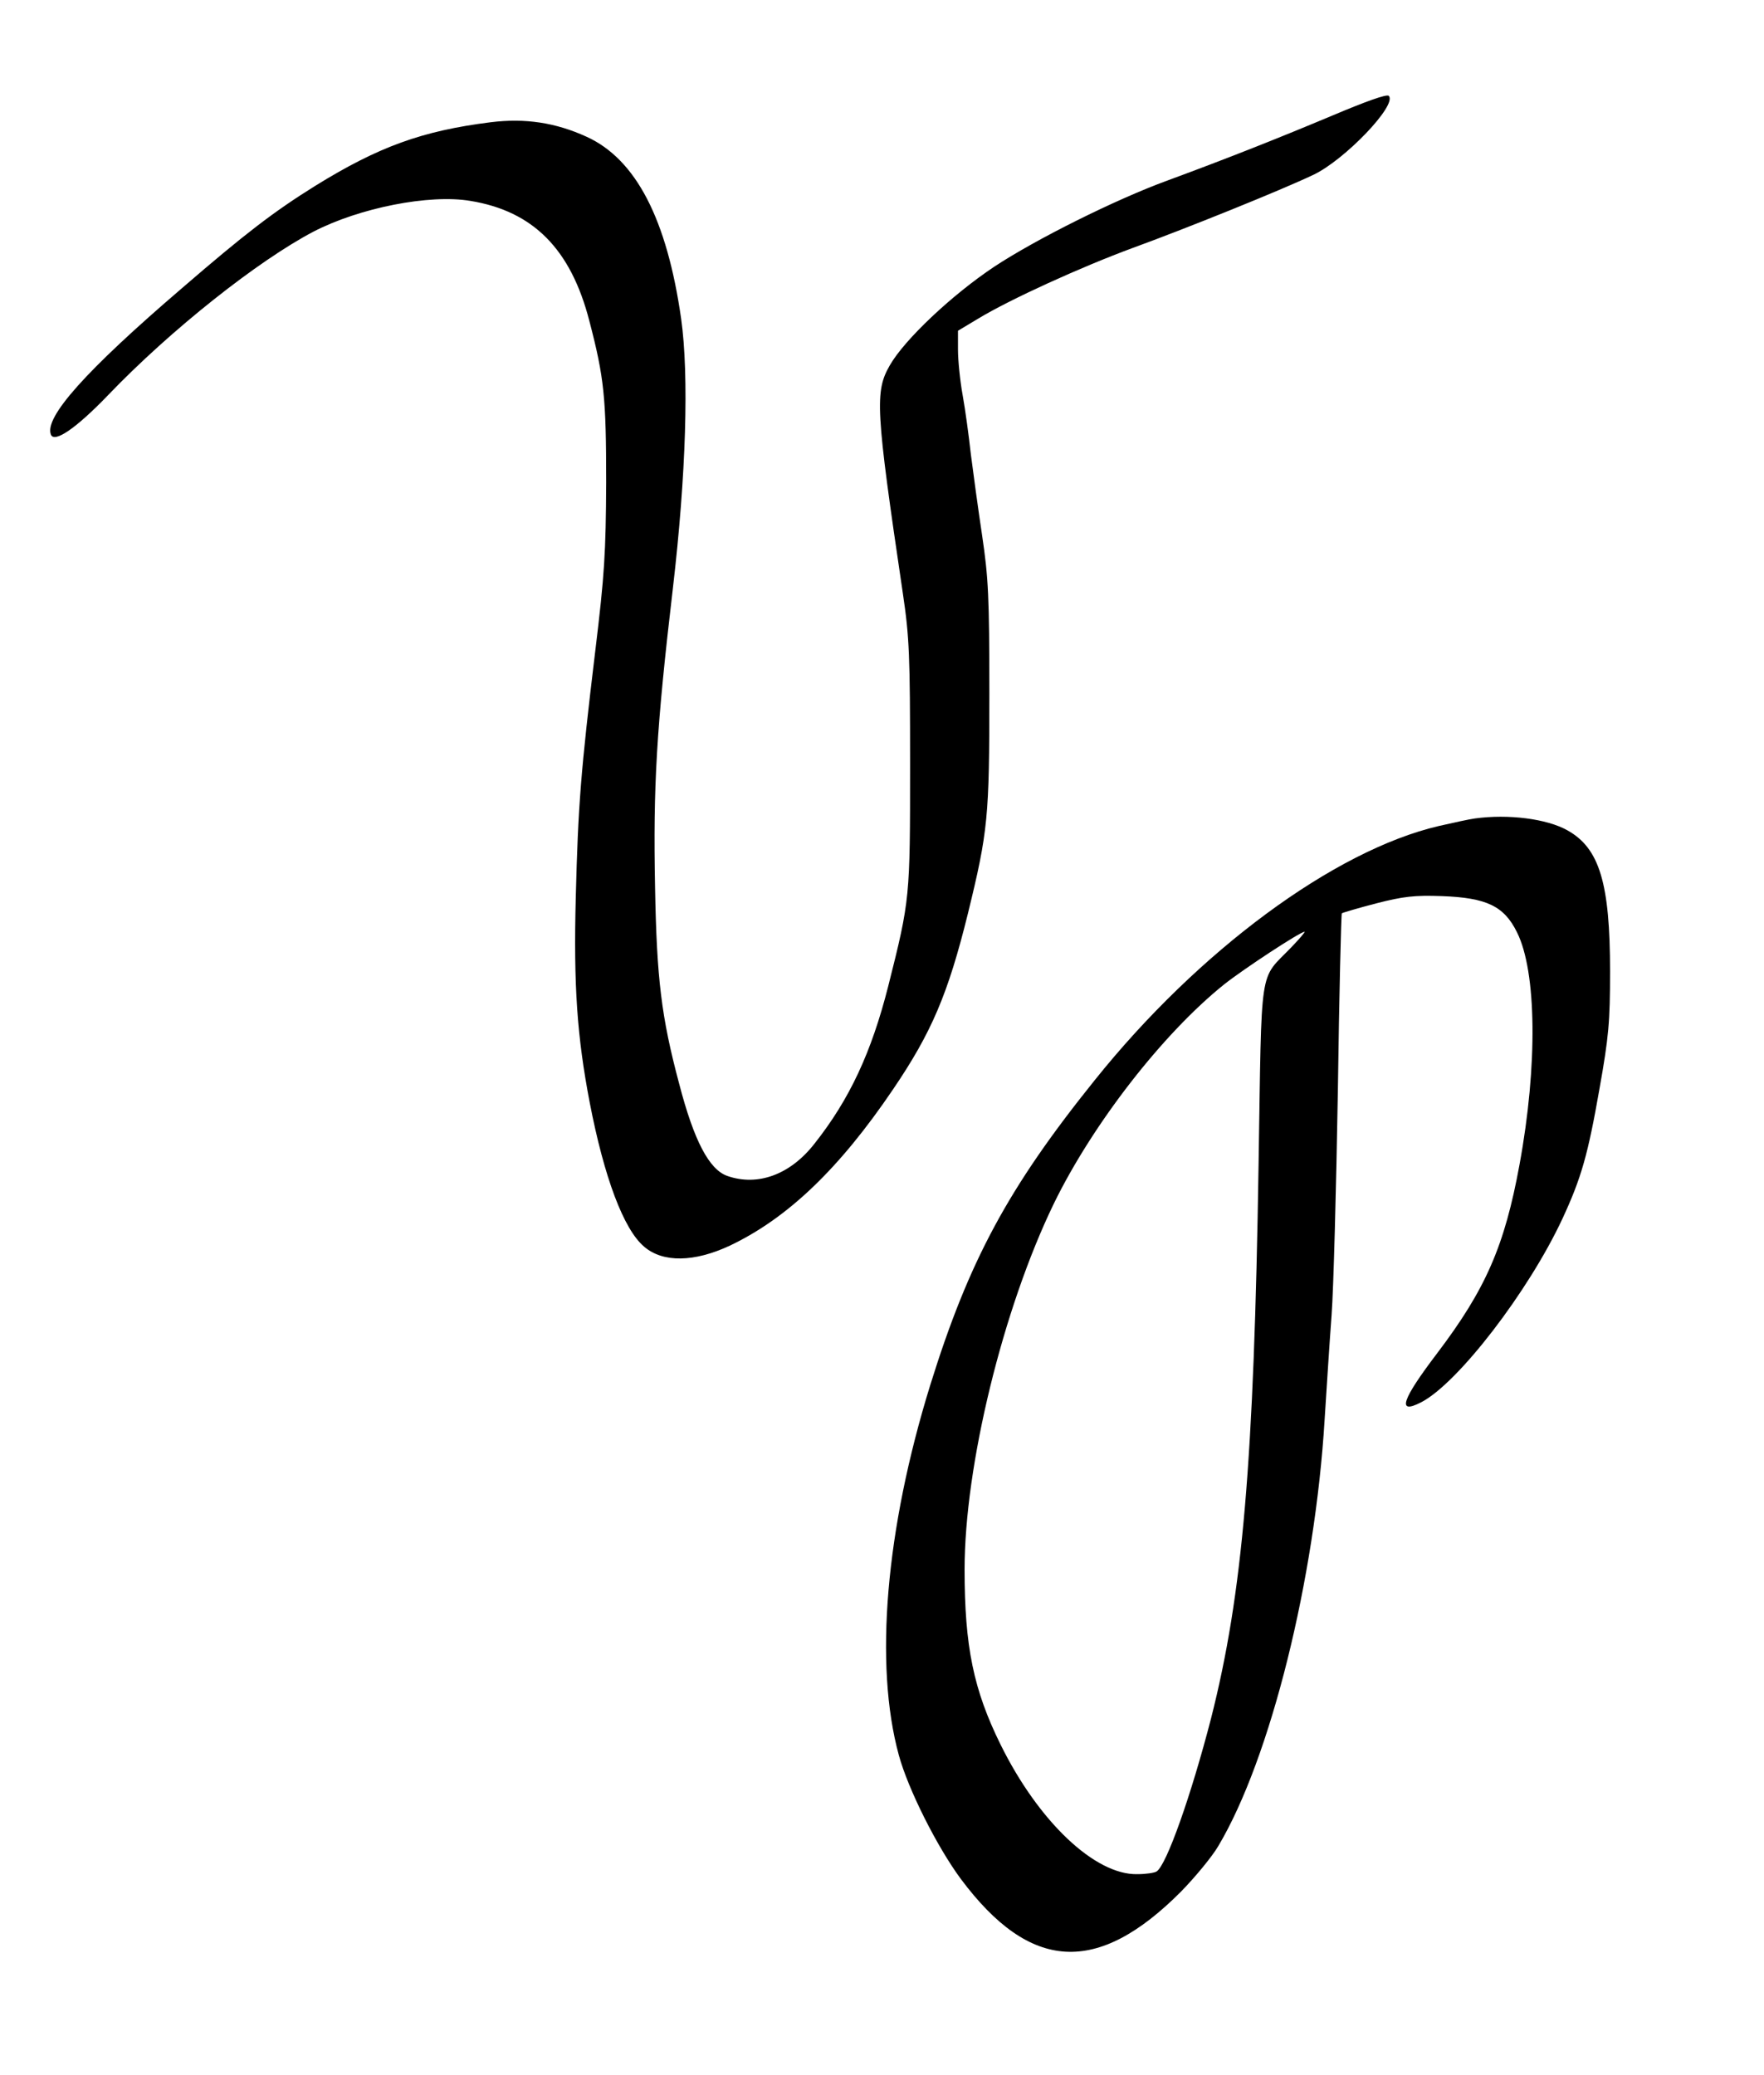 <?xml version="1.0" standalone="no"?>
<!DOCTYPE svg PUBLIC "-//W3C//DTD SVG 20010904//EN"
 "http://www.w3.org/TR/2001/REC-SVG-20010904/DTD/svg10.dtd">
<svg version="1.0" xmlns="http://www.w3.org/2000/svg"
 width="534pt" height="628pt" viewBox="0 0 534 628"
 preserveAspectRatio="xMidYMid meet">
<g transform="translate(0,628) scale(0.1,-0.1)"
fill="#000000" stroke="none">
<path d="M4035 5931 c-162 -68 -318 -130 -500 -197 -159 -58 -399 -178 -525
-261 -129 -86 -271 -220 -316 -298 -46 -80 -44 -130 39 -690 20 -134 22 -190
22 -520 0 -403 0 -407 -66 -669 -51 -201 -117 -343 -224 -478 -73 -93 -171
-129 -263 -97 -55 19 -101 106 -146 279 -54 202 -68 318 -73 595 -6 304 4 480
54 905 40 343 49 644 25 815 -43 302 -137 483 -286 551 -94 43 -186 57 -291
44 -207 -26 -339 -74 -530 -192 -127 -79 -214 -146 -404 -310 -293 -251 -417
-391 -397 -443 10 -27 77 19 174 120 189 197 453 406 621 494 139 72 351 114
475 93 190 -31 304 -146 360 -363 45 -172 51 -232 51 -489 -1 -212 -5 -280
-33 -510 -44 -365 -52 -469 -59 -745 -7 -268 4 -422 42 -621 44 -228 103 -385
165 -437 57 -49 152 -47 259 3 175 83 332 233 495 474 116 171 166 288 226
531 61 249 65 292 65 665 0 295 -3 352 -22 480 -12 80 -27 190 -34 245 -6 55
-17 136 -25 180 -8 44 -14 106 -14 137 l0 57 60 36 c97 59 315 158 470 215
154 56 445 173 546 221 95 45 255 212 228 239 -6 6 -72 -18 -169 -59z"/>
<path d="M4465 3803 c-16 -2 -66 -13 -110 -23 -316 -74 -727 -377 -1041 -769
-263 -327 -381 -547 -498 -923 -135 -436 -170 -846 -95 -1120 28 -103 116
-278 188 -375 210 -281 413 -292 666 -38 44 45 95 107 113 138 158 265 293
809 322 1292 6 94 15 235 21 315 6 80 14 385 19 678 4 293 10 535 12 538 3 2
50 16 104 30 82 21 116 25 199 22 135 -5 188 -30 227 -109 60 -119 63 -404 8
-703 -45 -246 -102 -377 -249 -571 -108 -142 -123 -187 -49 -149 111 57 325
335 428 556 57 123 77 193 112 393 28 157 32 203 32 355 0 267 -32 373 -129
427 -62 35 -179 50 -280 36z m-556 -390 c-99 -103 -89 -40 -99 -655 -14 -903
-48 -1301 -144 -1679 -60 -232 -135 -445 -165 -463 -6 -4 -32 -8 -58 -8 -128
-3 -299 159 -414 392 -82 166 -109 297 -109 530 0 314 116 789 270 1107 117
240 329 514 516 664 58 46 230 159 243 159 3 0 -15 -21 -40 -47z"/>
</g>
</svg>
